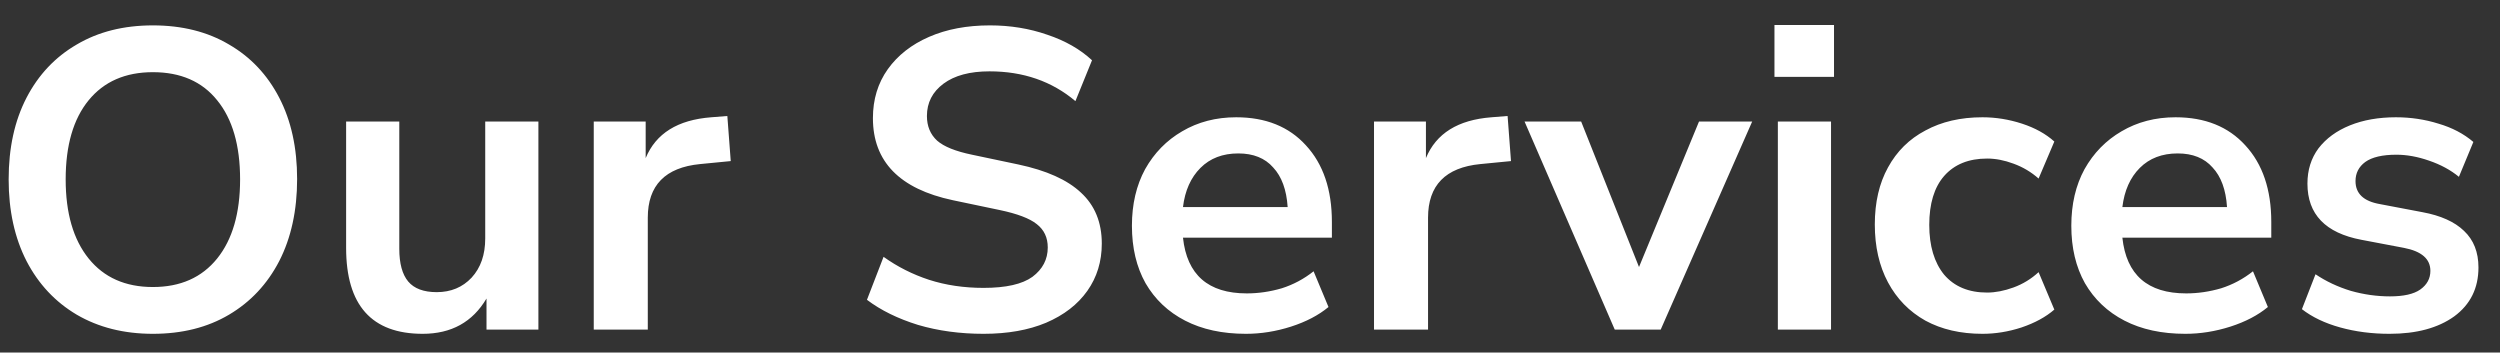 <svg width="78" height="11" viewBox="0 0 78 11" fill="none" xmlns="http://www.w3.org/2000/svg">
<rect x="0" y="0" width="78" height="11" fill="#333333" stroke="none"/>
<path d="M4.77 10.415C3.868 10.415 3.076 10.216 2.394 9.818C1.722 9.42 1.2 8.862 0.828 8.146C0.456 7.42 0.27 6.57 0.27 5.597C0.27 4.615 0.456 3.765 0.828 3.048C1.2 2.332 1.722 1.779 2.394 1.389C3.067 0.991 3.859 0.792 4.77 0.792C5.682 0.792 6.474 0.991 7.146 1.389C7.819 1.779 8.341 2.332 8.712 3.048C9.084 3.765 9.27 4.61 9.27 5.584C9.27 6.566 9.084 7.42 8.712 8.146C8.341 8.862 7.819 9.42 7.146 9.818C6.474 10.216 5.682 10.415 4.77 10.415ZM4.77 8.955C5.629 8.955 6.297 8.659 6.775 8.066C7.252 7.473 7.491 6.65 7.491 5.597C7.491 4.535 7.252 3.712 6.775 3.128C6.306 2.544 5.637 2.252 4.77 2.252C3.912 2.252 3.244 2.544 2.766 3.128C2.288 3.712 2.049 4.535 2.049 5.597C2.049 6.65 2.288 7.473 2.766 8.066C3.244 8.659 3.912 8.955 4.77 8.955ZM13.188 10.415C11.595 10.415 10.799 9.522 10.799 7.734V3.792H12.458V7.761C12.458 8.221 12.551 8.562 12.736 8.783C12.922 9.004 13.219 9.115 13.626 9.115C14.068 9.115 14.431 8.964 14.714 8.663C14.998 8.354 15.139 7.947 15.139 7.442V3.792H16.798V10.283H15.179V9.314C14.745 10.048 14.082 10.415 13.188 10.415ZM18.525 10.283V3.792H20.145V4.933C20.463 4.163 21.145 3.739 22.189 3.659L22.693 3.619L22.799 5.026L21.844 5.119C20.755 5.225 20.211 5.783 20.211 6.792V10.283H18.525ZM30.686 10.415C29.951 10.415 29.27 10.322 28.642 10.137C28.013 9.942 27.482 9.681 27.049 9.354L27.567 8.013C28 8.323 28.474 8.562 28.987 8.73C29.509 8.898 30.075 8.982 30.686 8.982C31.385 8.982 31.894 8.867 32.212 8.637C32.531 8.398 32.69 8.093 32.69 7.721C32.69 7.411 32.575 7.168 32.345 6.991C32.124 6.814 31.739 6.668 31.19 6.553L29.73 6.247C28.067 5.894 27.235 5.04 27.235 3.686C27.235 3.102 27.39 2.593 27.699 2.159C28.009 1.726 28.438 1.389 28.987 1.15C29.535 0.911 30.168 0.792 30.885 0.792C31.522 0.792 32.119 0.889 32.677 1.084C33.234 1.27 33.699 1.535 34.071 1.88L33.553 3.155C32.819 2.535 31.925 2.226 30.872 2.226C30.261 2.226 29.783 2.354 29.438 2.61C29.093 2.867 28.92 3.203 28.92 3.619C28.92 3.938 29.027 4.194 29.239 4.389C29.451 4.575 29.814 4.721 30.327 4.827L31.774 5.132C32.65 5.318 33.301 5.61 33.725 6.009C34.159 6.407 34.376 6.938 34.376 7.601C34.376 8.159 34.225 8.65 33.925 9.075C33.624 9.5 33.195 9.831 32.637 10.07C32.088 10.3 31.438 10.415 30.686 10.415ZM38.874 10.415C38.139 10.415 37.507 10.278 36.976 10.004C36.445 9.73 36.033 9.34 35.741 8.836C35.458 8.331 35.316 7.734 35.316 7.044C35.316 6.371 35.454 5.783 35.728 5.278C36.011 4.774 36.396 4.38 36.883 4.097C37.378 3.805 37.94 3.659 38.569 3.659C39.489 3.659 40.215 3.951 40.745 4.535C41.285 5.119 41.555 5.916 41.555 6.924V7.416H36.909C37.033 8.575 37.697 9.154 38.9 9.154C39.263 9.154 39.626 9.101 39.989 8.995C40.352 8.88 40.684 8.703 40.984 8.464L41.449 9.579C41.139 9.836 40.75 10.039 40.281 10.19C39.812 10.34 39.343 10.415 38.874 10.415ZM38.635 4.787C38.148 4.787 37.755 4.938 37.454 5.239C37.153 5.54 36.971 5.947 36.909 6.46H40.175C40.139 5.92 39.989 5.509 39.723 5.225C39.467 4.933 39.104 4.787 38.635 4.787ZM42.869 10.283V3.792H44.489V4.933C44.807 4.163 45.489 3.739 46.533 3.659L47.037 3.619L47.143 5.026L46.188 5.119C45.099 5.225 44.555 5.783 44.555 6.792V10.283H42.869ZM50.38 10.283L47.566 3.792H49.332L51.137 8.331L53.009 3.792H54.668L51.814 10.283H50.38ZM55.363 2.398V0.779H57.221V2.398H55.363ZM55.469 10.283V3.792H57.128V10.283H55.469ZM61.852 10.415C61.171 10.415 60.578 10.278 60.073 10.004C59.569 9.721 59.18 9.323 58.905 8.809C58.631 8.296 58.494 7.694 58.494 7.004C58.494 6.314 58.631 5.721 58.905 5.225C59.18 4.721 59.569 4.336 60.073 4.071C60.578 3.796 61.171 3.659 61.852 3.659C62.268 3.659 62.679 3.725 63.087 3.858C63.494 3.991 63.83 4.177 64.095 4.416L63.604 5.571C63.374 5.367 63.113 5.212 62.821 5.106C62.538 5 62.264 4.947 61.998 4.947C61.423 4.947 60.976 5.128 60.657 5.491C60.348 5.845 60.193 6.354 60.193 7.017C60.193 7.672 60.348 8.19 60.657 8.57C60.976 8.942 61.423 9.128 61.998 9.128C62.255 9.128 62.529 9.075 62.821 8.969C63.113 8.862 63.374 8.703 63.604 8.491L64.095 9.659C63.83 9.889 63.489 10.075 63.073 10.216C62.666 10.349 62.259 10.415 61.852 10.415ZM68.183 10.415C67.448 10.415 66.815 10.278 66.284 10.004C65.754 9.73 65.342 9.34 65.05 8.836C64.767 8.331 64.625 7.734 64.625 7.044C64.625 6.371 64.762 5.783 65.037 5.278C65.32 4.774 65.705 4.38 66.192 4.097C66.687 3.805 67.249 3.659 67.877 3.659C68.798 3.659 69.523 3.951 70.054 4.535C70.594 5.119 70.864 5.916 70.864 6.924V7.416H66.218C66.342 8.575 67.006 9.154 68.209 9.154C68.572 9.154 68.935 9.101 69.298 8.995C69.66 8.88 69.992 8.703 70.293 8.464L70.758 9.579C70.448 9.836 70.059 10.039 69.59 10.19C69.121 10.34 68.652 10.415 68.183 10.415ZM67.944 4.787C67.457 4.787 67.063 4.938 66.762 5.239C66.461 5.54 66.28 5.947 66.218 6.46H69.483C69.448 5.92 69.298 5.509 69.032 5.225C68.775 4.933 68.413 4.787 67.944 4.787ZM74.554 10.415C74.005 10.415 73.492 10.349 73.014 10.216C72.536 10.084 72.138 9.893 71.82 9.646L72.244 8.557C72.572 8.778 72.939 8.951 73.346 9.075C73.753 9.19 74.16 9.247 74.567 9.247C74.992 9.247 75.306 9.177 75.51 9.035C75.722 8.885 75.828 8.69 75.828 8.451C75.828 8.079 75.554 7.84 75.005 7.734L73.678 7.482C72.554 7.27 71.992 6.686 71.992 5.73C71.992 5.305 72.107 4.938 72.337 4.628C72.576 4.318 72.903 4.079 73.319 3.911C73.735 3.743 74.213 3.659 74.753 3.659C75.213 3.659 75.656 3.725 76.08 3.858C76.505 3.982 76.868 4.172 77.169 4.429L76.718 5.517C76.461 5.305 76.151 5.137 75.788 5.013C75.434 4.889 75.094 4.827 74.766 4.827C74.333 4.827 74.01 4.902 73.797 5.053C73.594 5.203 73.492 5.402 73.492 5.65C73.492 6.04 73.744 6.278 74.249 6.367L75.576 6.619C76.151 6.725 76.585 6.92 76.877 7.203C77.178 7.486 77.328 7.867 77.328 8.345C77.328 8.991 77.076 9.5 76.572 9.871C76.067 10.234 75.395 10.415 74.554 10.415Z" fill="white"/>
</svg>
